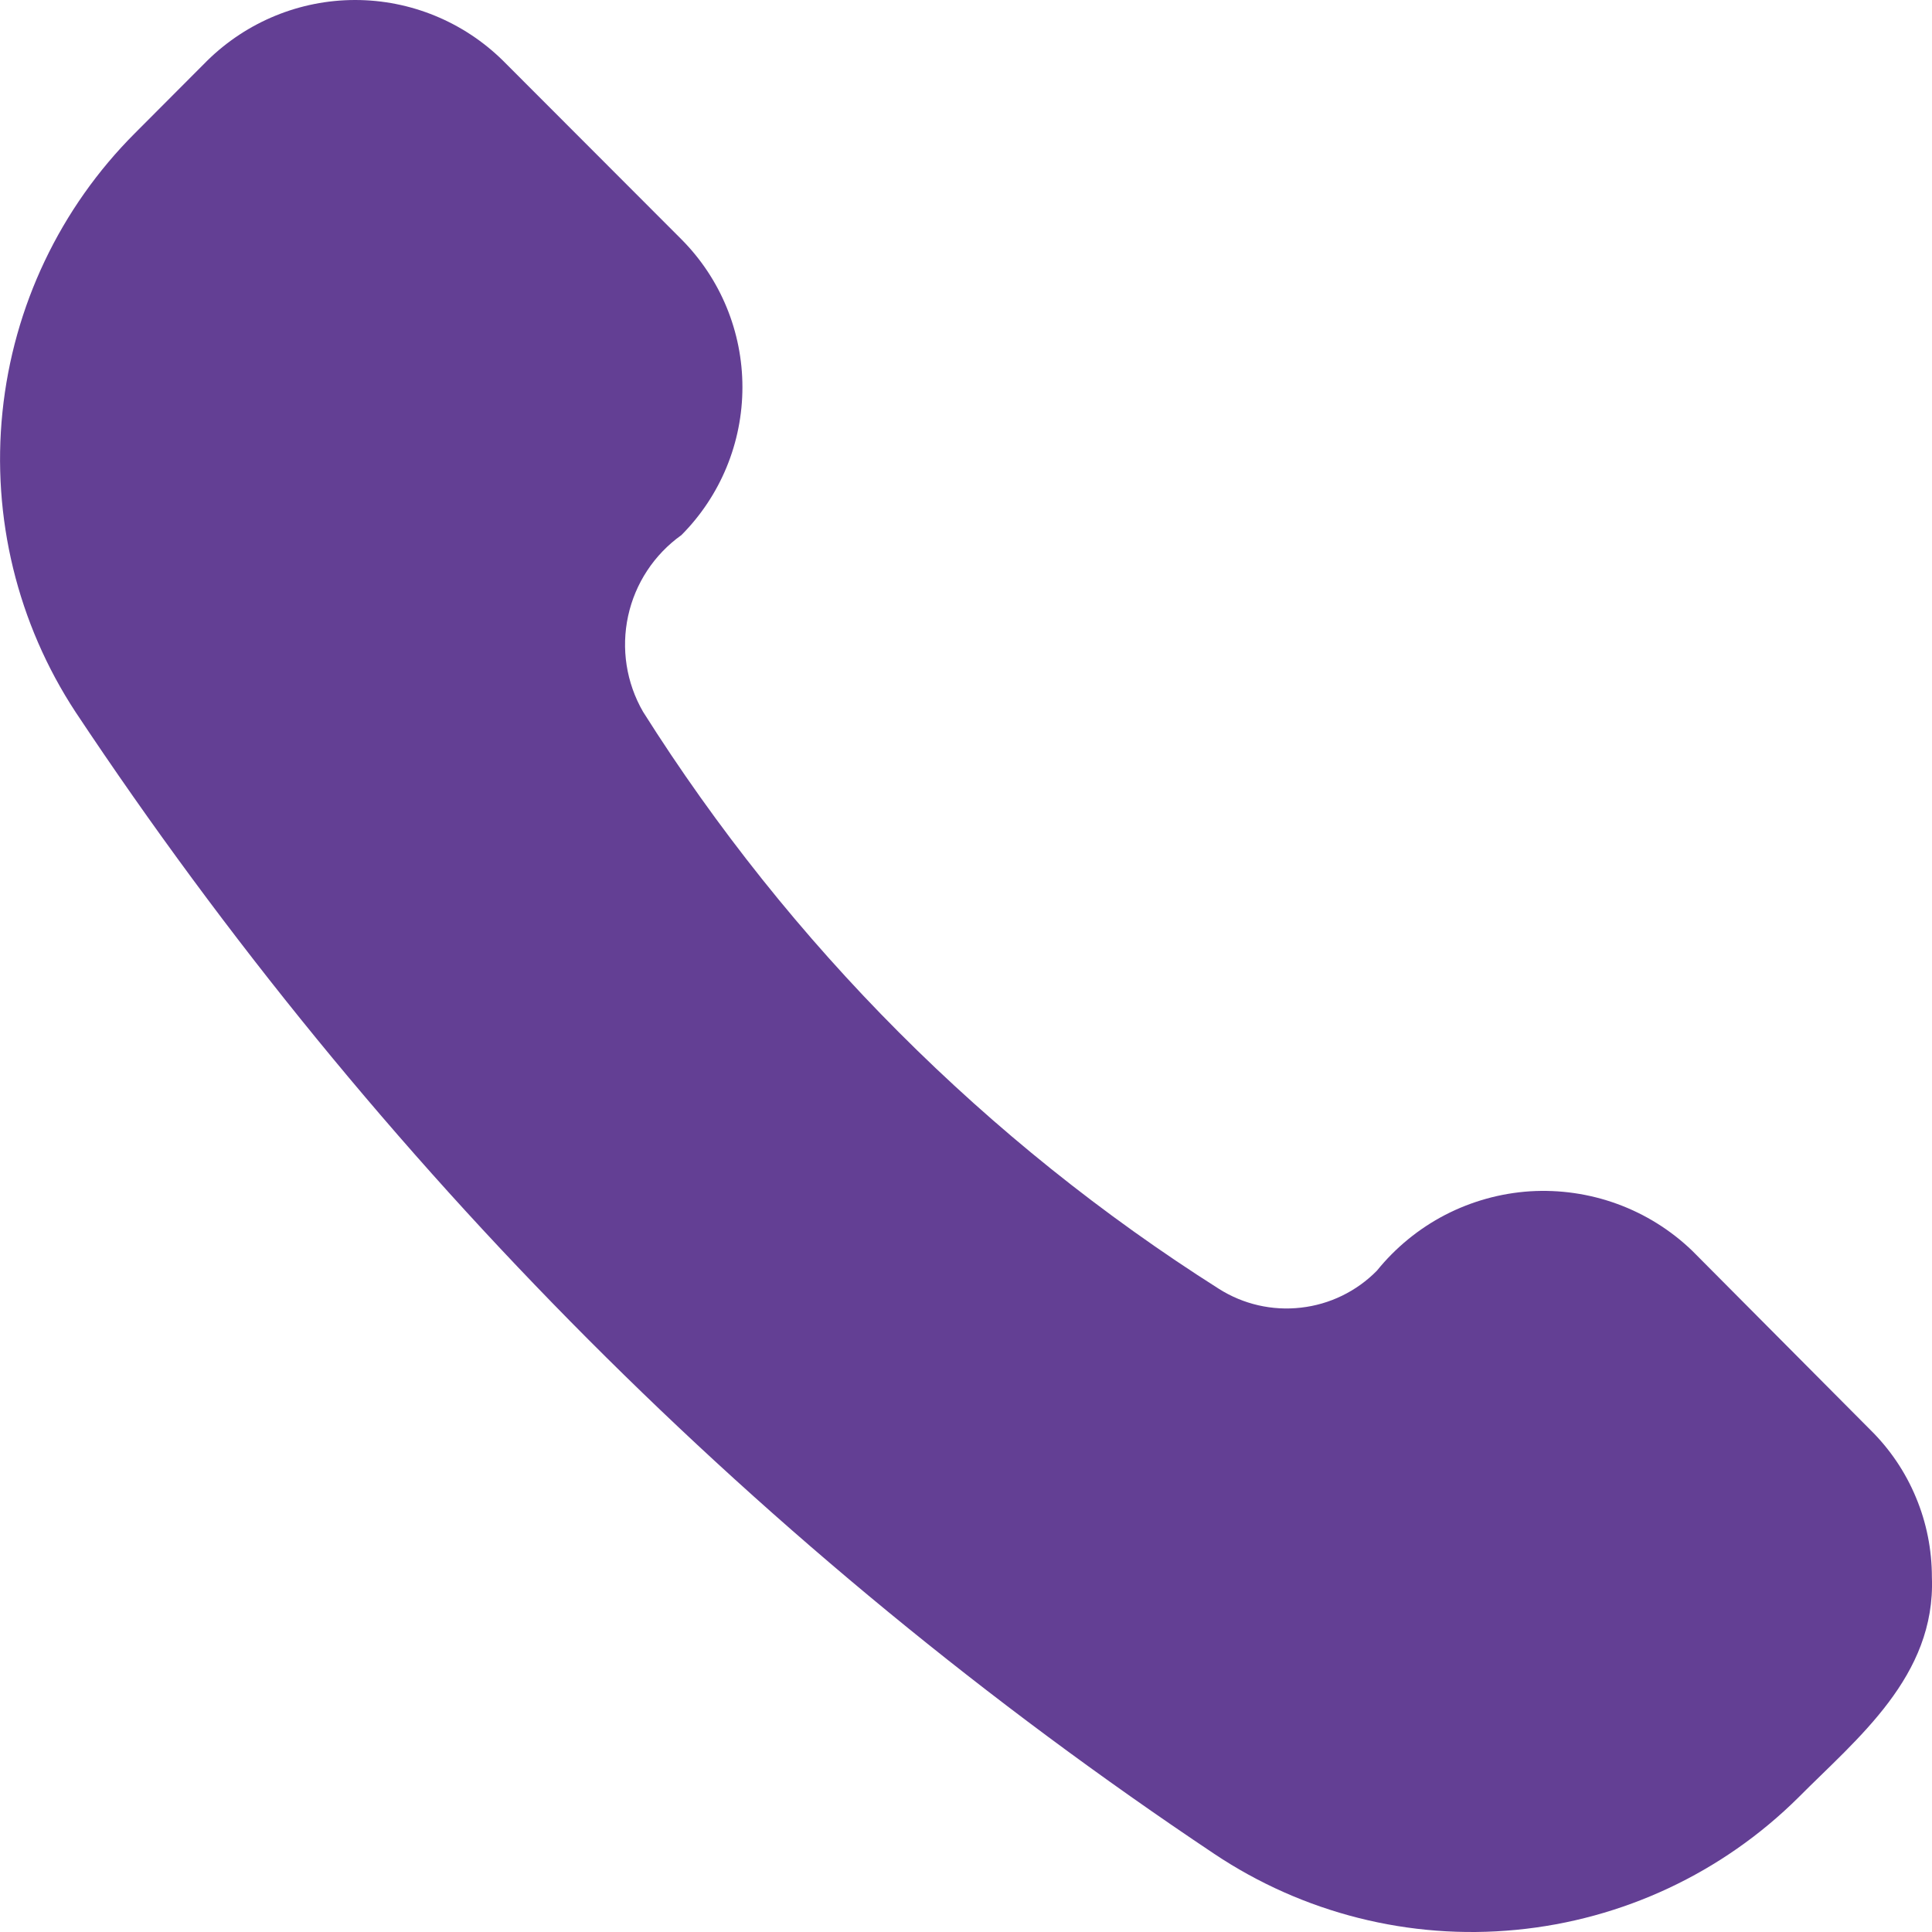 <svg width="18" height="18" viewBox="0 0 18 18" fill="none" xmlns="http://www.w3.org/2000/svg">
<path d="M17.425 13.321C17.607 13.5 17.752 13.714 17.85 13.95C17.949 14.186 17.999 14.439 17.999 14.695C18.035 15.618 17.301 16.197 16.754 16.748C16.046 17.45 15.117 17.885 14.125 17.98C13.133 18.076 12.139 17.825 11.31 17.27C7.107 14.462 3.502 10.847 0.704 6.634C0.162 5.808 -0.078 4.821 0.023 3.838C0.124 2.855 0.56 1.937 1.259 1.239L1.932 0.564C2.3 0.203 2.794 -4.22604e-06 3.309 0C3.824 4.22618e-06 4.318 0.203 4.685 0.564L6.349 2.23C6.713 2.596 6.917 3.091 6.917 3.607C6.917 4.124 6.713 4.619 6.349 4.985C6.095 5.166 5.918 5.435 5.852 5.739C5.786 6.043 5.835 6.361 5.991 6.631C7.359 8.799 9.191 10.635 11.355 12.007C11.583 12.152 11.853 12.214 12.121 12.183C12.389 12.153 12.639 12.031 12.828 11.839C13.002 11.624 13.218 11.447 13.464 11.319C13.71 11.192 13.979 11.117 14.255 11.099C14.531 11.082 14.808 11.122 15.068 11.217C15.328 11.312 15.565 11.46 15.765 11.652L17.425 13.321Z" fill="#633F94"/>
</svg>
